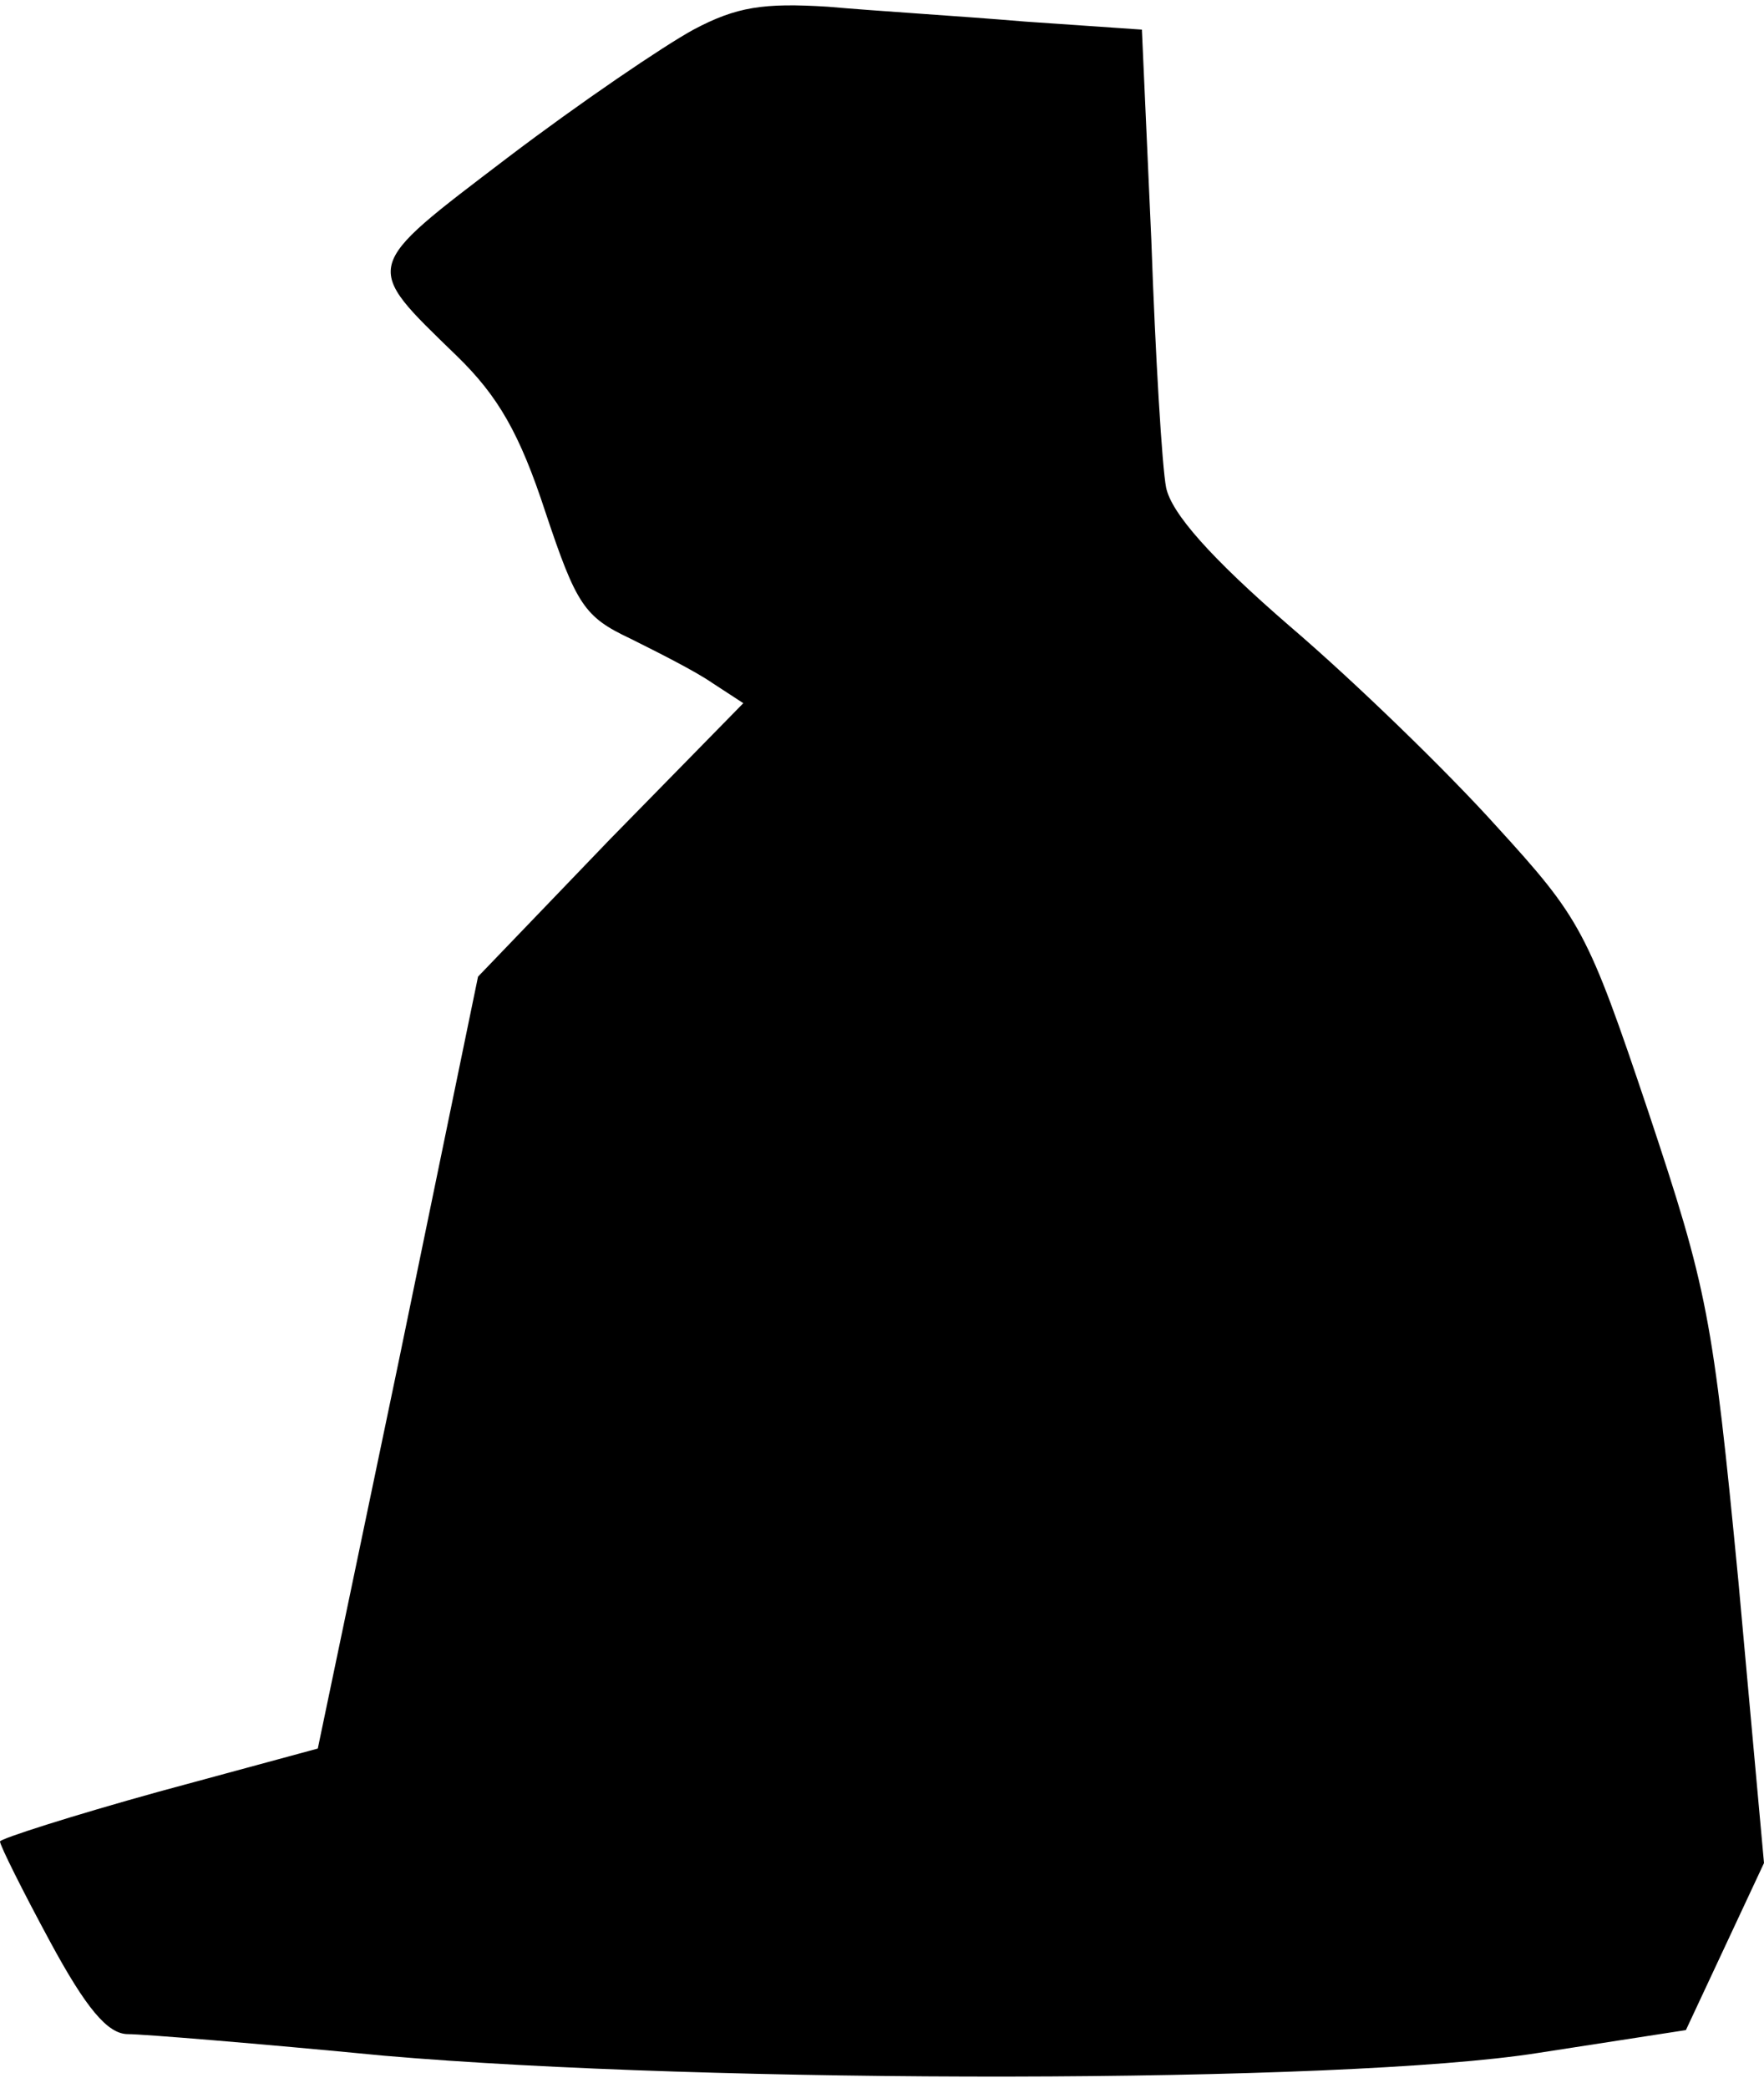 <?xml version="1.0" standalone="no"?>
<!DOCTYPE svg PUBLIC "-//W3C//DTD SVG 20010904//EN"
 "http://www.w3.org/TR/2001/REC-SVG-20010904/DTD/svg10.dtd">
<svg version="1.0" xmlns="http://www.w3.org/2000/svg"
 width="131pt" height="155pt" viewBox="0 0 131 155"
 preserveAspectRatio="xMidYMid meet">
<g transform="translate(0,155) scale(0.1,-0.1)"
fill="#000000" stroke="none">
<path fill="#000000" stroke="none" d="M515 1528 c-22 -12 -84 -54 -138 -95
-109 -83 -108 -79 -38 -147 31 -30 47 -58 66 -116 23 -69 29 -78 63 -94 20
-10 48 -24 61 -33 l23 -15 -99 -101 -98 -102 -59 -286 -60 -287 -118 -32 c-65
-18 -118 -35 -118 -37 0 -3 17 -37 37 -74 27 -50 43 -69 58 -69 11 0 97 -7
190 -16 243 -21 711 -21 857 2 l110 17 29 62 29 62 -19 209 c-19 197 -23 217
-67 349 -45 134 -50 143 -113 212 -36 40 -105 107 -153 148 -59 51 -88 84 -92
103 -3 15 -8 98 -11 184 l-7 156 -87 6 c-47 4 -113 8 -146 11 -48 3 -68 0
-100 -17z"/>
</g>
</svg>
